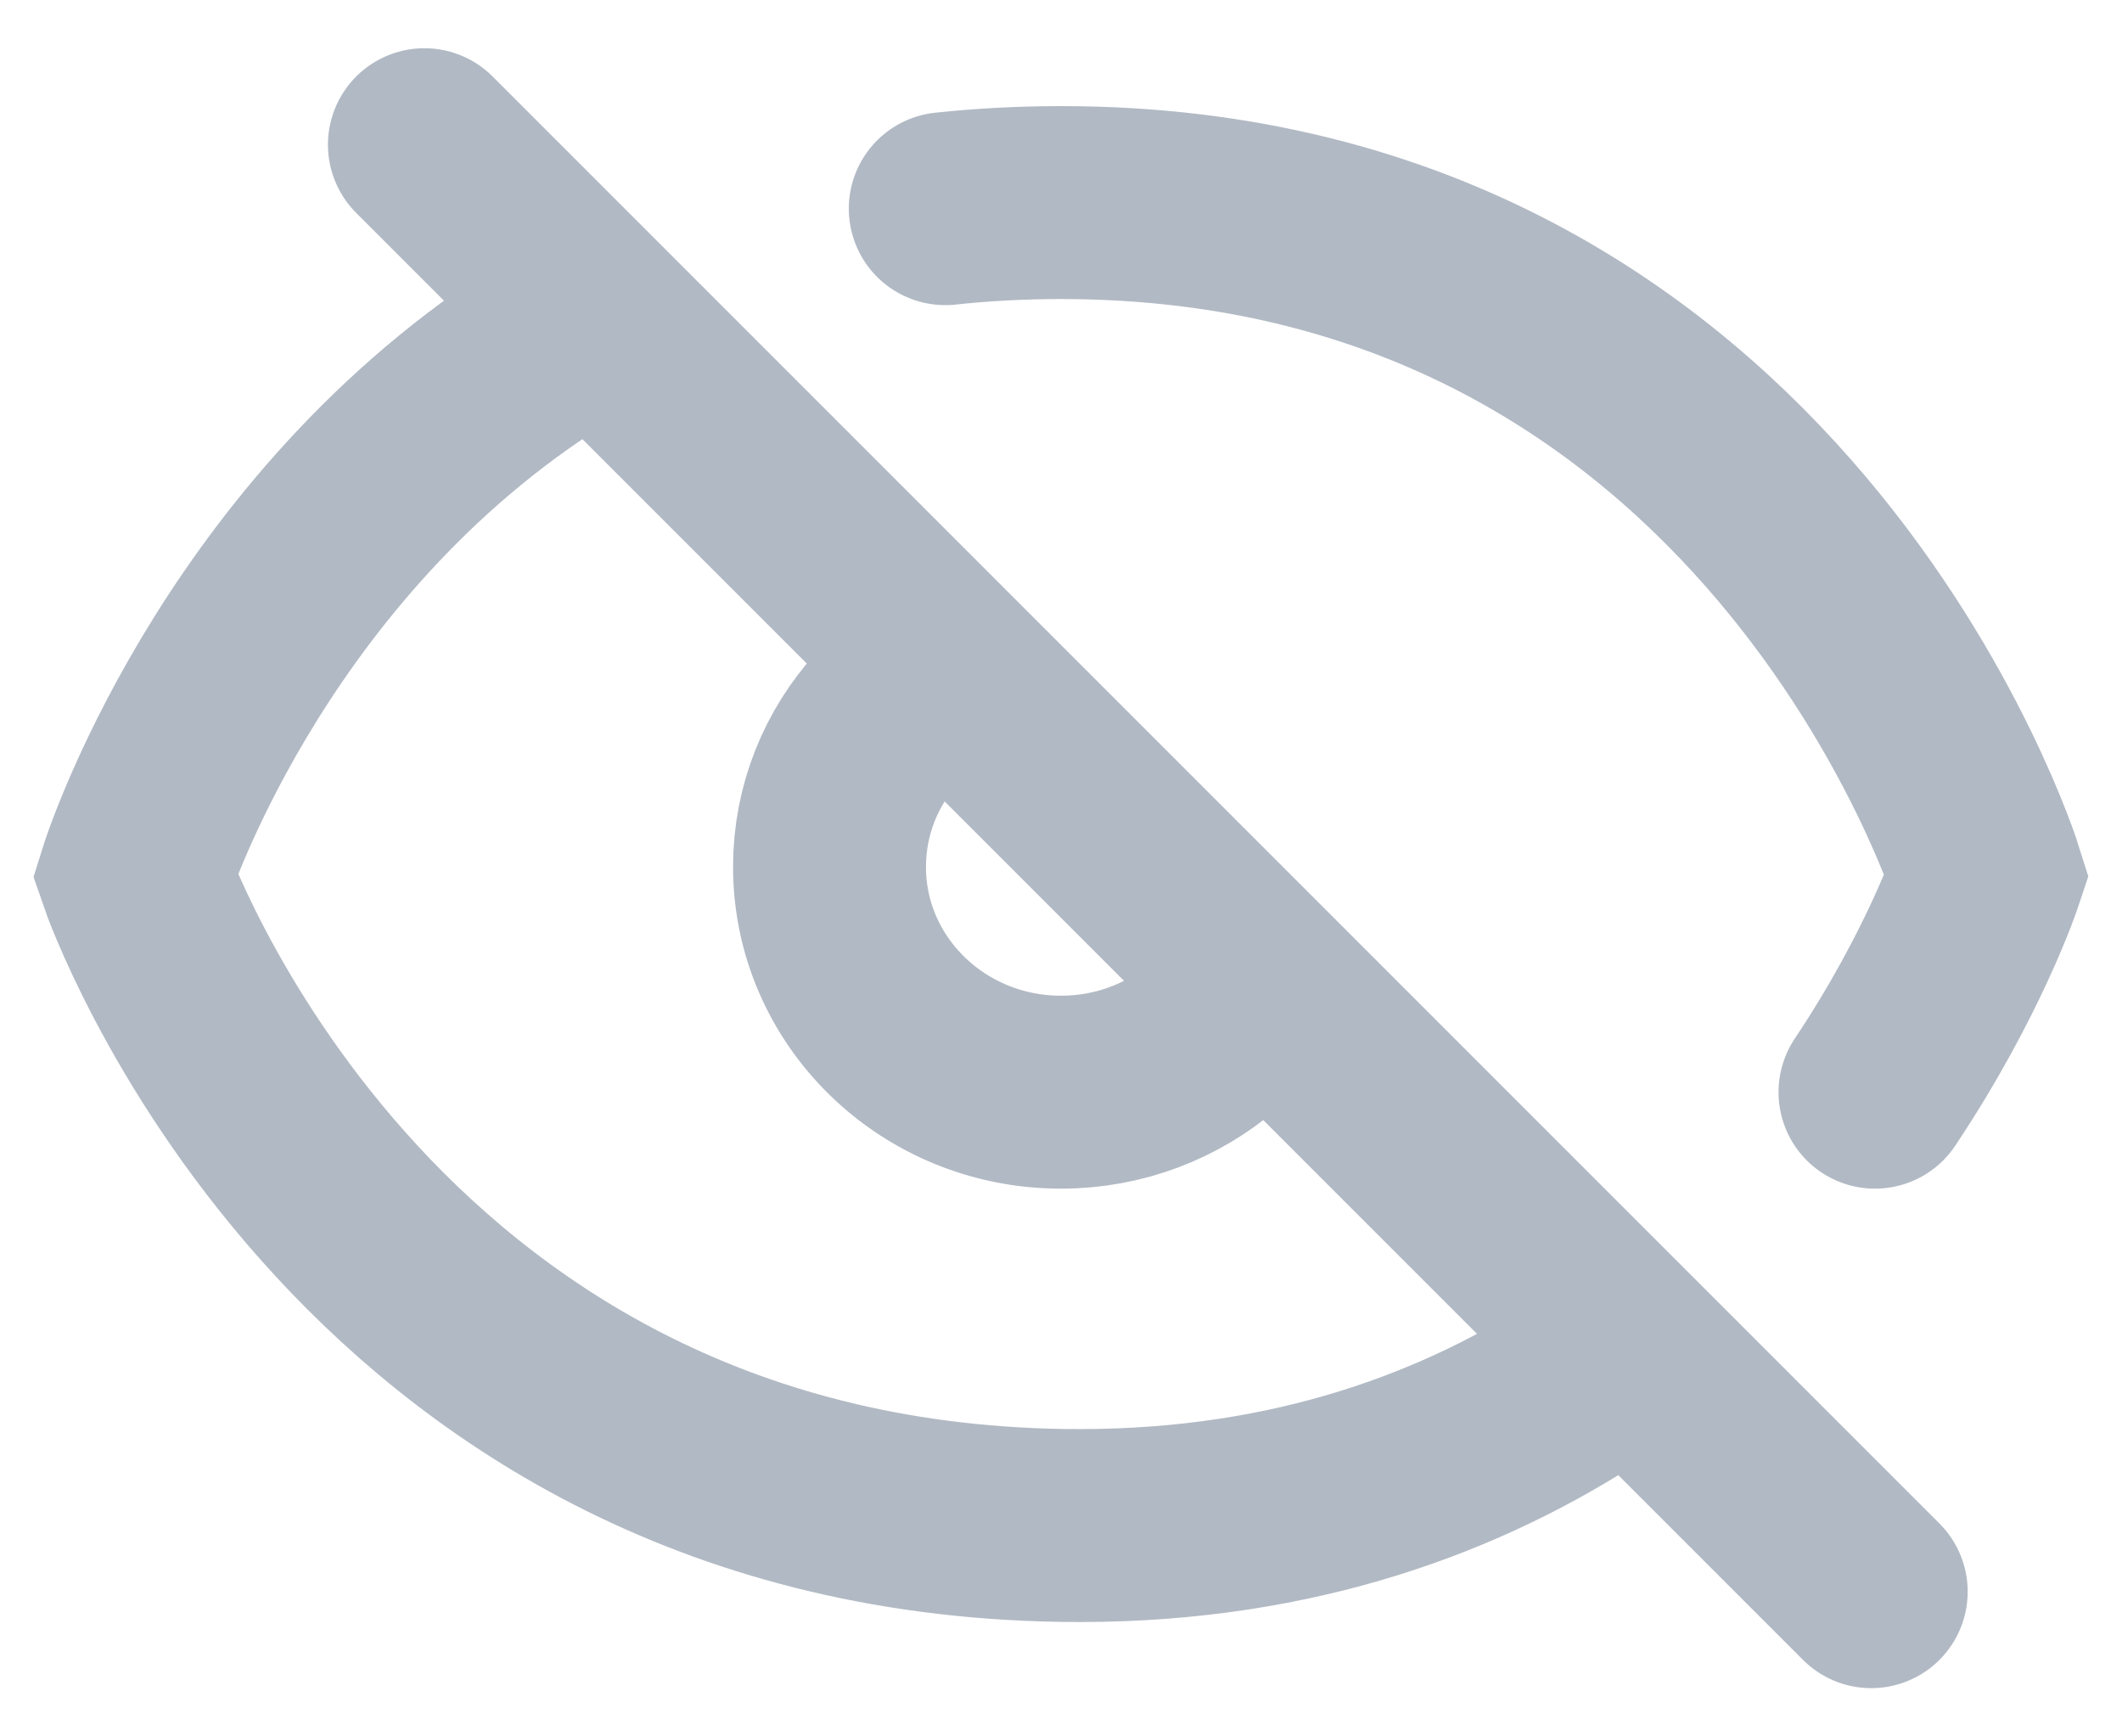 <svg width="22" height="18" viewBox="0 0 22 18" fill="none" xmlns="http://www.w3.org/2000/svg">
<path opacity="0.5" d="M19.4 16.5L4.4 1.5M9.2 7.442C8.826 7.853 8.6 8.394 8.6 8.986C8.6 10.276 9.674 11.322 11 11.322C11.611 11.322 12.169 11.099 12.593 10.733M19.439 11.322C20.265 10.085 20.6 9.076 20.6 9.076C20.6 9.076 18.415 2.1 11 2.1C10.584 2.1 10.184 2.122 9.8 2.163M16.4 14.349C15.023 15.228 13.249 15.85 11 15.813C3.677 15.693 1.4 9.076 1.4 9.076C1.4 9.076 2.458 5.698 5.6 3.643" stroke="#64748B" stroke-width="2" stroke-linecap="round"/>
</svg>
